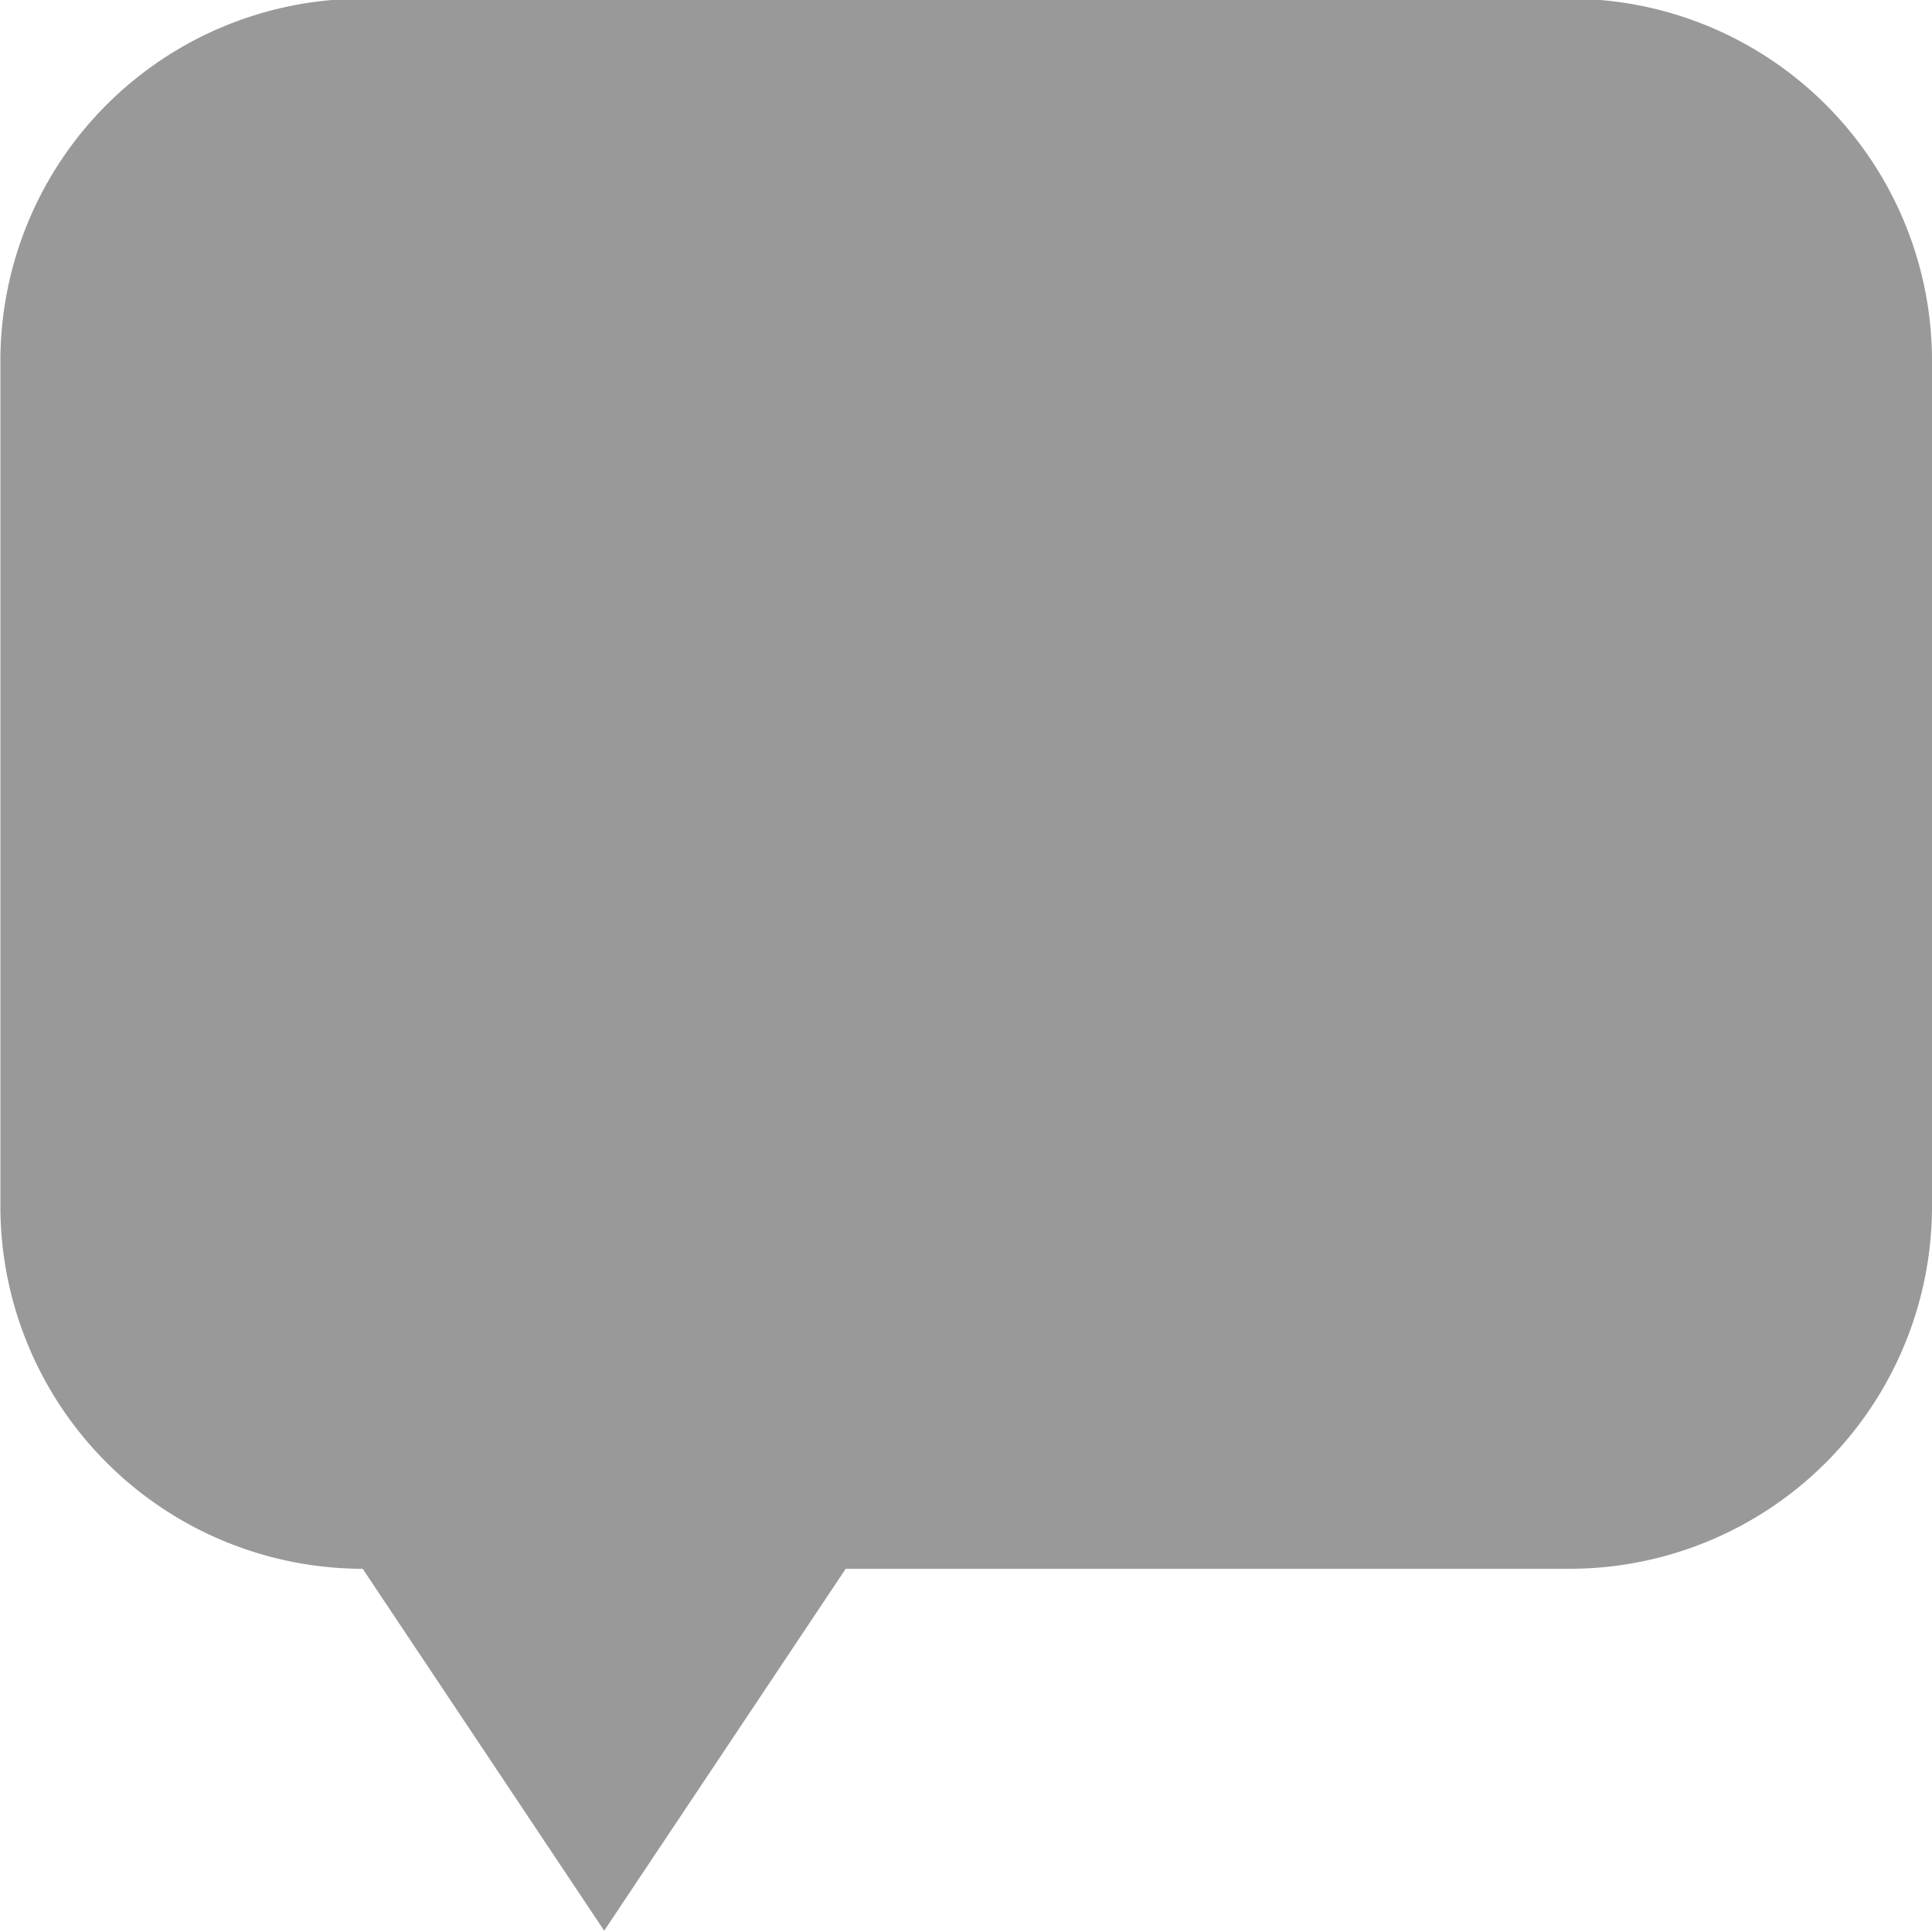<svg xmlns="http://www.w3.org/2000/svg" width="15" height="15"><path d="M12.191 12.18H6.566l-1.875 2.81-1.875-2.81A2.815 2.815 0 01.003 9.36V2.8A2.813 2.813 0 012.816-.01h9.375A2.812 2.812 0 0115 2.8v6.56a2.814 2.814 0 01-2.809 2.82z" fill="#999" fill-rule="evenodd"/></svg>